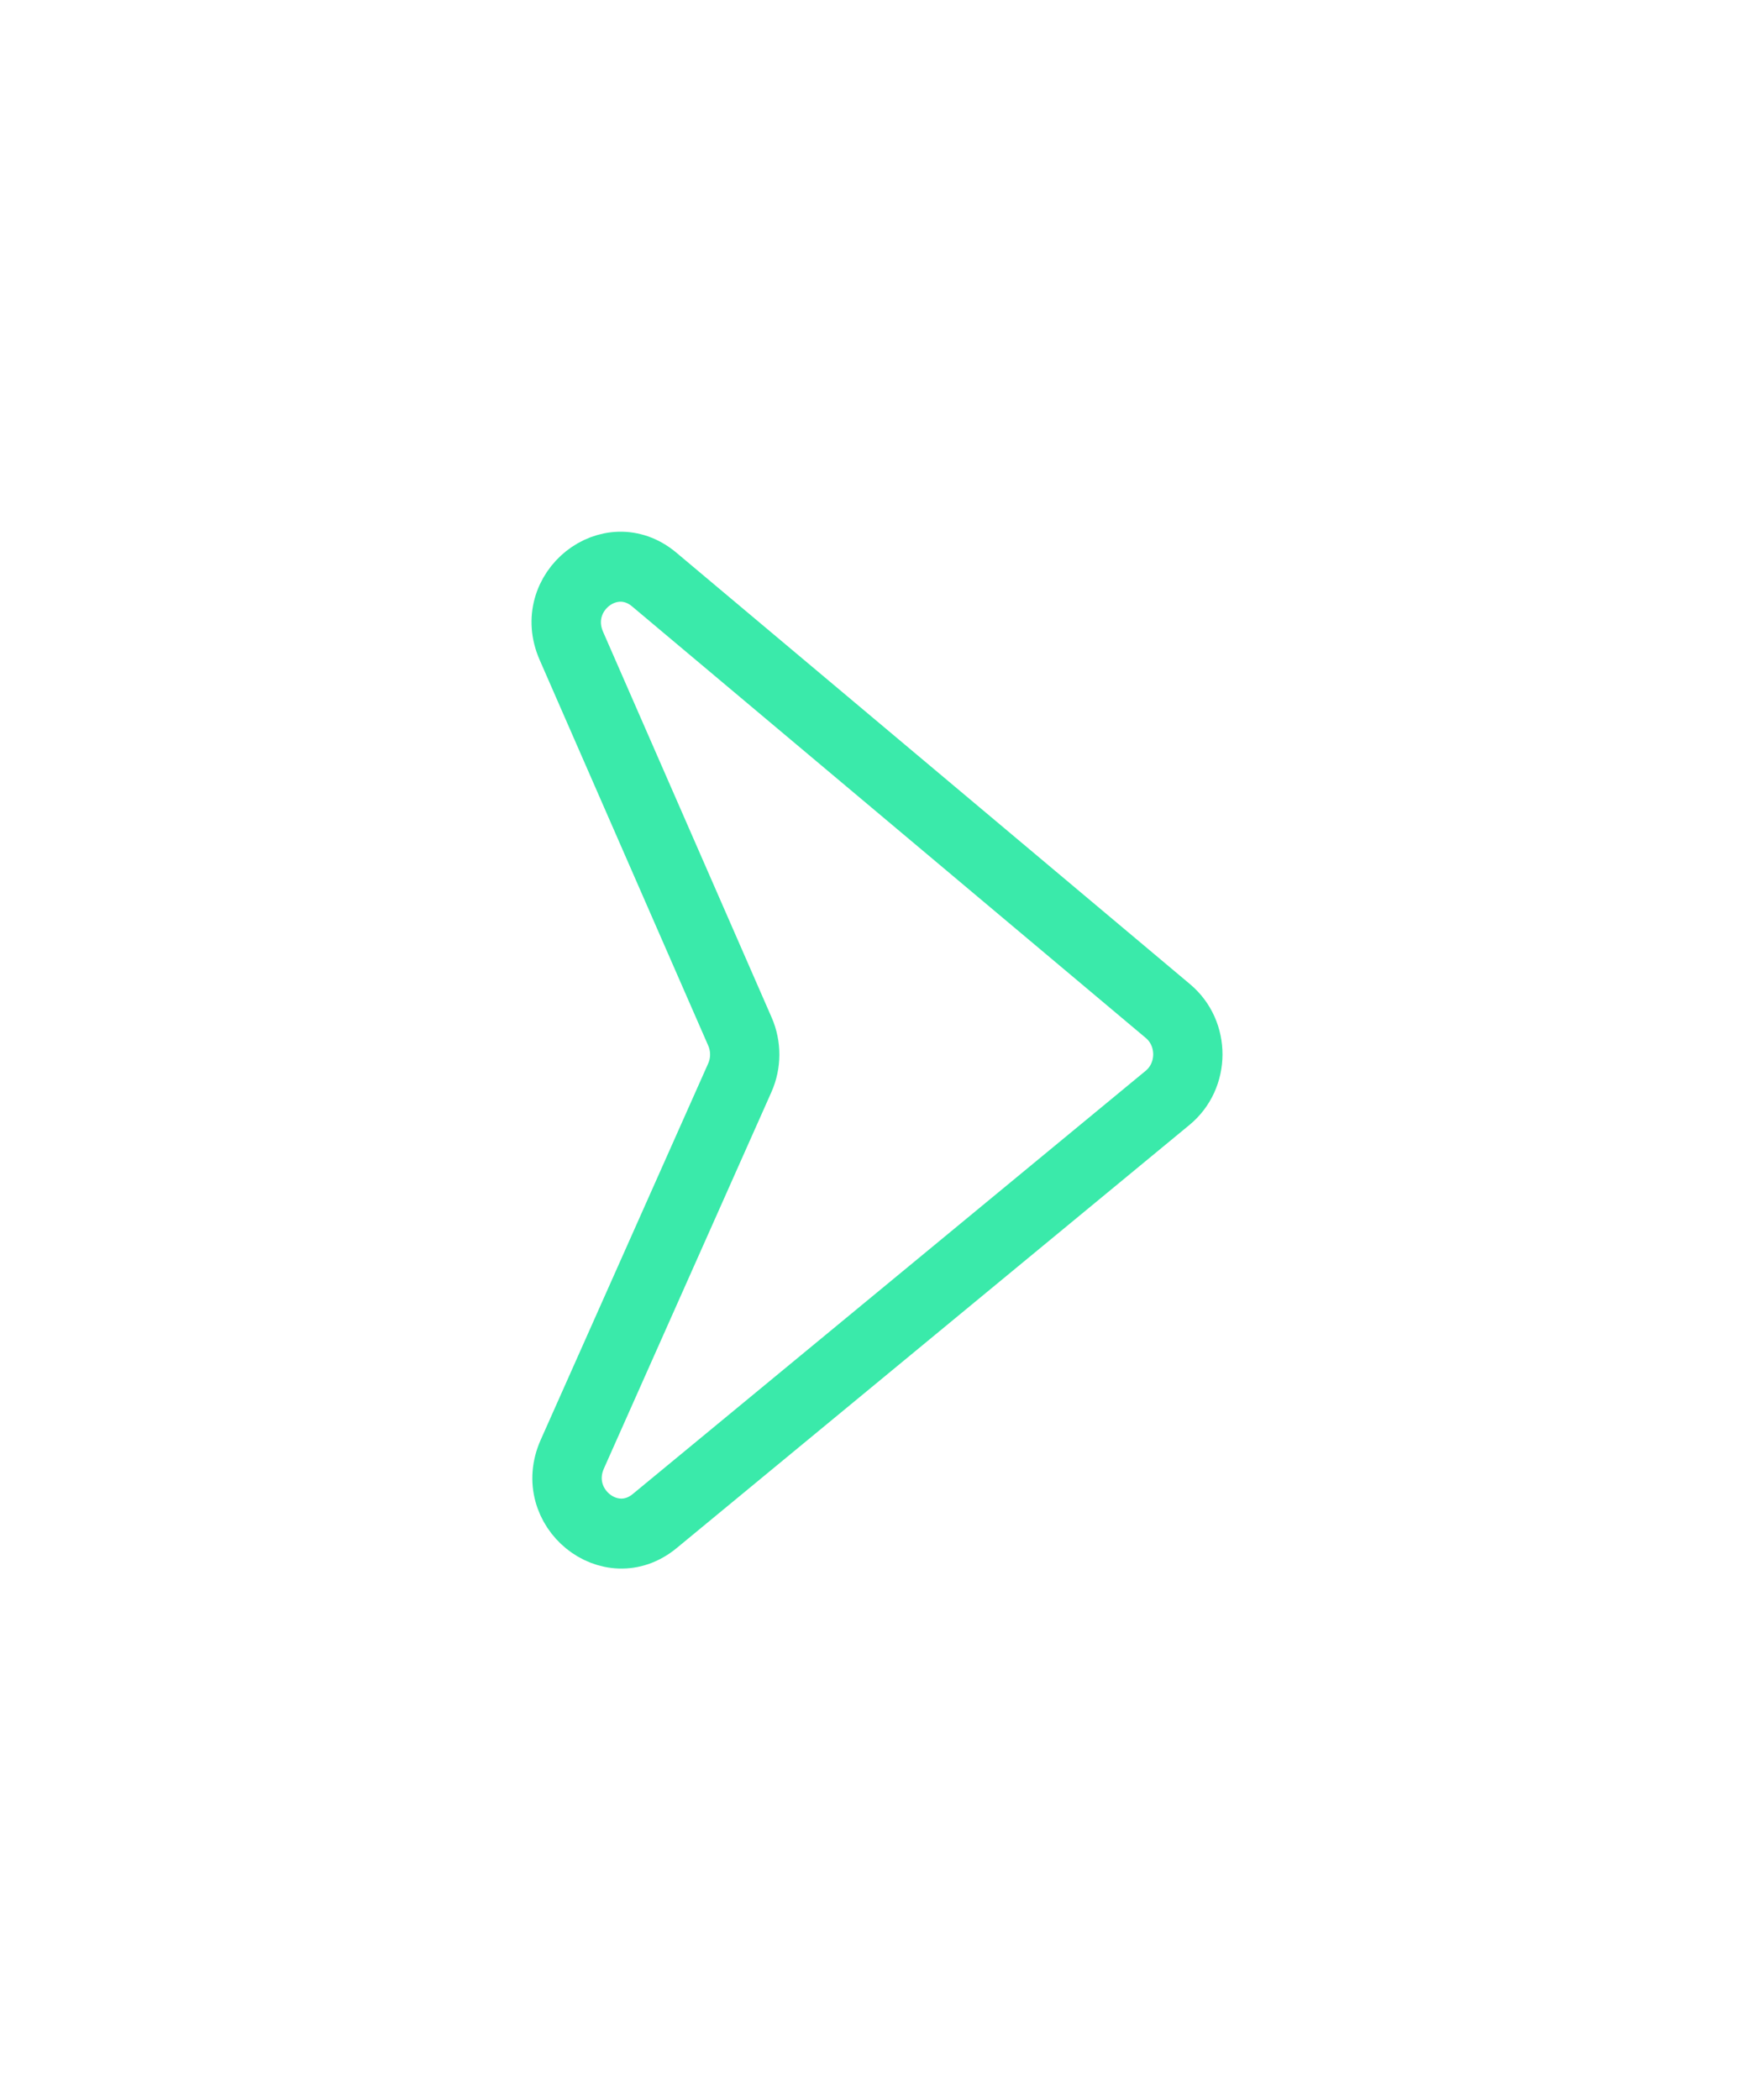<svg width="66" height="79" viewBox="0 0 66 79" fill="none" xmlns="http://www.w3.org/2000/svg">
<g filter="url(#filter0_d_114_499)">
<path fill-rule="evenodd" clip-rule="evenodd" d="M19.221 20.418C18.208 18.102 20.902 15.953 22.808 17.554L42.139 33.787C43.294 34.756 43.286 36.581 42.123 37.54L22.824 53.459C20.905 55.041 18.232 52.873 19.258 50.568L25.561 36.409C25.77 35.94 25.771 35.4 25.566 34.93L19.221 20.418ZM22.426 18.042C21.016 16.859 19.026 18.447 19.774 20.159L26.119 34.671C26.397 35.307 26.395 36.037 26.113 36.671L19.81 50.831C19.051 52.535 21.027 54.137 22.445 52.968L41.745 37.049C42.604 36.34 42.61 34.991 41.756 34.275L22.426 18.042Z" fill="#3AEAAA"/>
<path fill-rule="evenodd" clip-rule="evenodd" d="M19.221 20.418C18.208 18.102 20.902 15.953 22.808 17.554L42.139 33.787C43.294 34.756 43.286 36.581 42.123 37.54L22.824 53.459C20.905 55.041 18.232 52.873 19.258 50.568L25.561 36.409C25.77 35.94 25.771 35.4 25.566 34.93L19.221 20.418ZM22.426 18.042C21.016 16.859 19.026 18.447 19.774 20.159L26.119 34.671C26.397 35.307 26.395 36.037 26.113 36.671L19.81 50.831C19.051 52.535 21.027 54.137 22.445 52.968L41.745 37.049C42.604 36.34 42.61 34.991 41.756 34.275L22.426 18.042Z" stroke="#3AEAAA" stroke-width="2"/>
</g>
<defs>
<filter id="filter0_d_114_499" x="-0.001" y="-0" width="66.001" height="79" filterUnits="userSpaceOnUse" color-interpolation-filters="sRGB">
<feFlood flood-opacity="0" result="BackgroundImageFix"/>
<feColorMatrix in="SourceAlpha" type="matrix" values="0 0 0 0 0 0 0 0 0 0 0 0 0 0 0 0 0 0 127 0" result="hardAlpha"/>
<feOffset dx="2" dy="4"/>
<feGaussianBlur stdDeviation="10"/>
<feComposite in2="hardAlpha" operator="out"/>
<feColorMatrix type="matrix" values="0 0 0 0 0.046 0 0 0 0 0.604 0 0 0 0 0.401 0 0 0 0.24 0"/>
<feBlend mode="normal" in2="BackgroundImageFix" result="effect1_dropShadow_114_499"/>
<feBlend mode="normal" in="SourceGraphic" in2="effect1_dropShadow_114_499" result="shape"/>
</filter>
</defs>
</svg>
